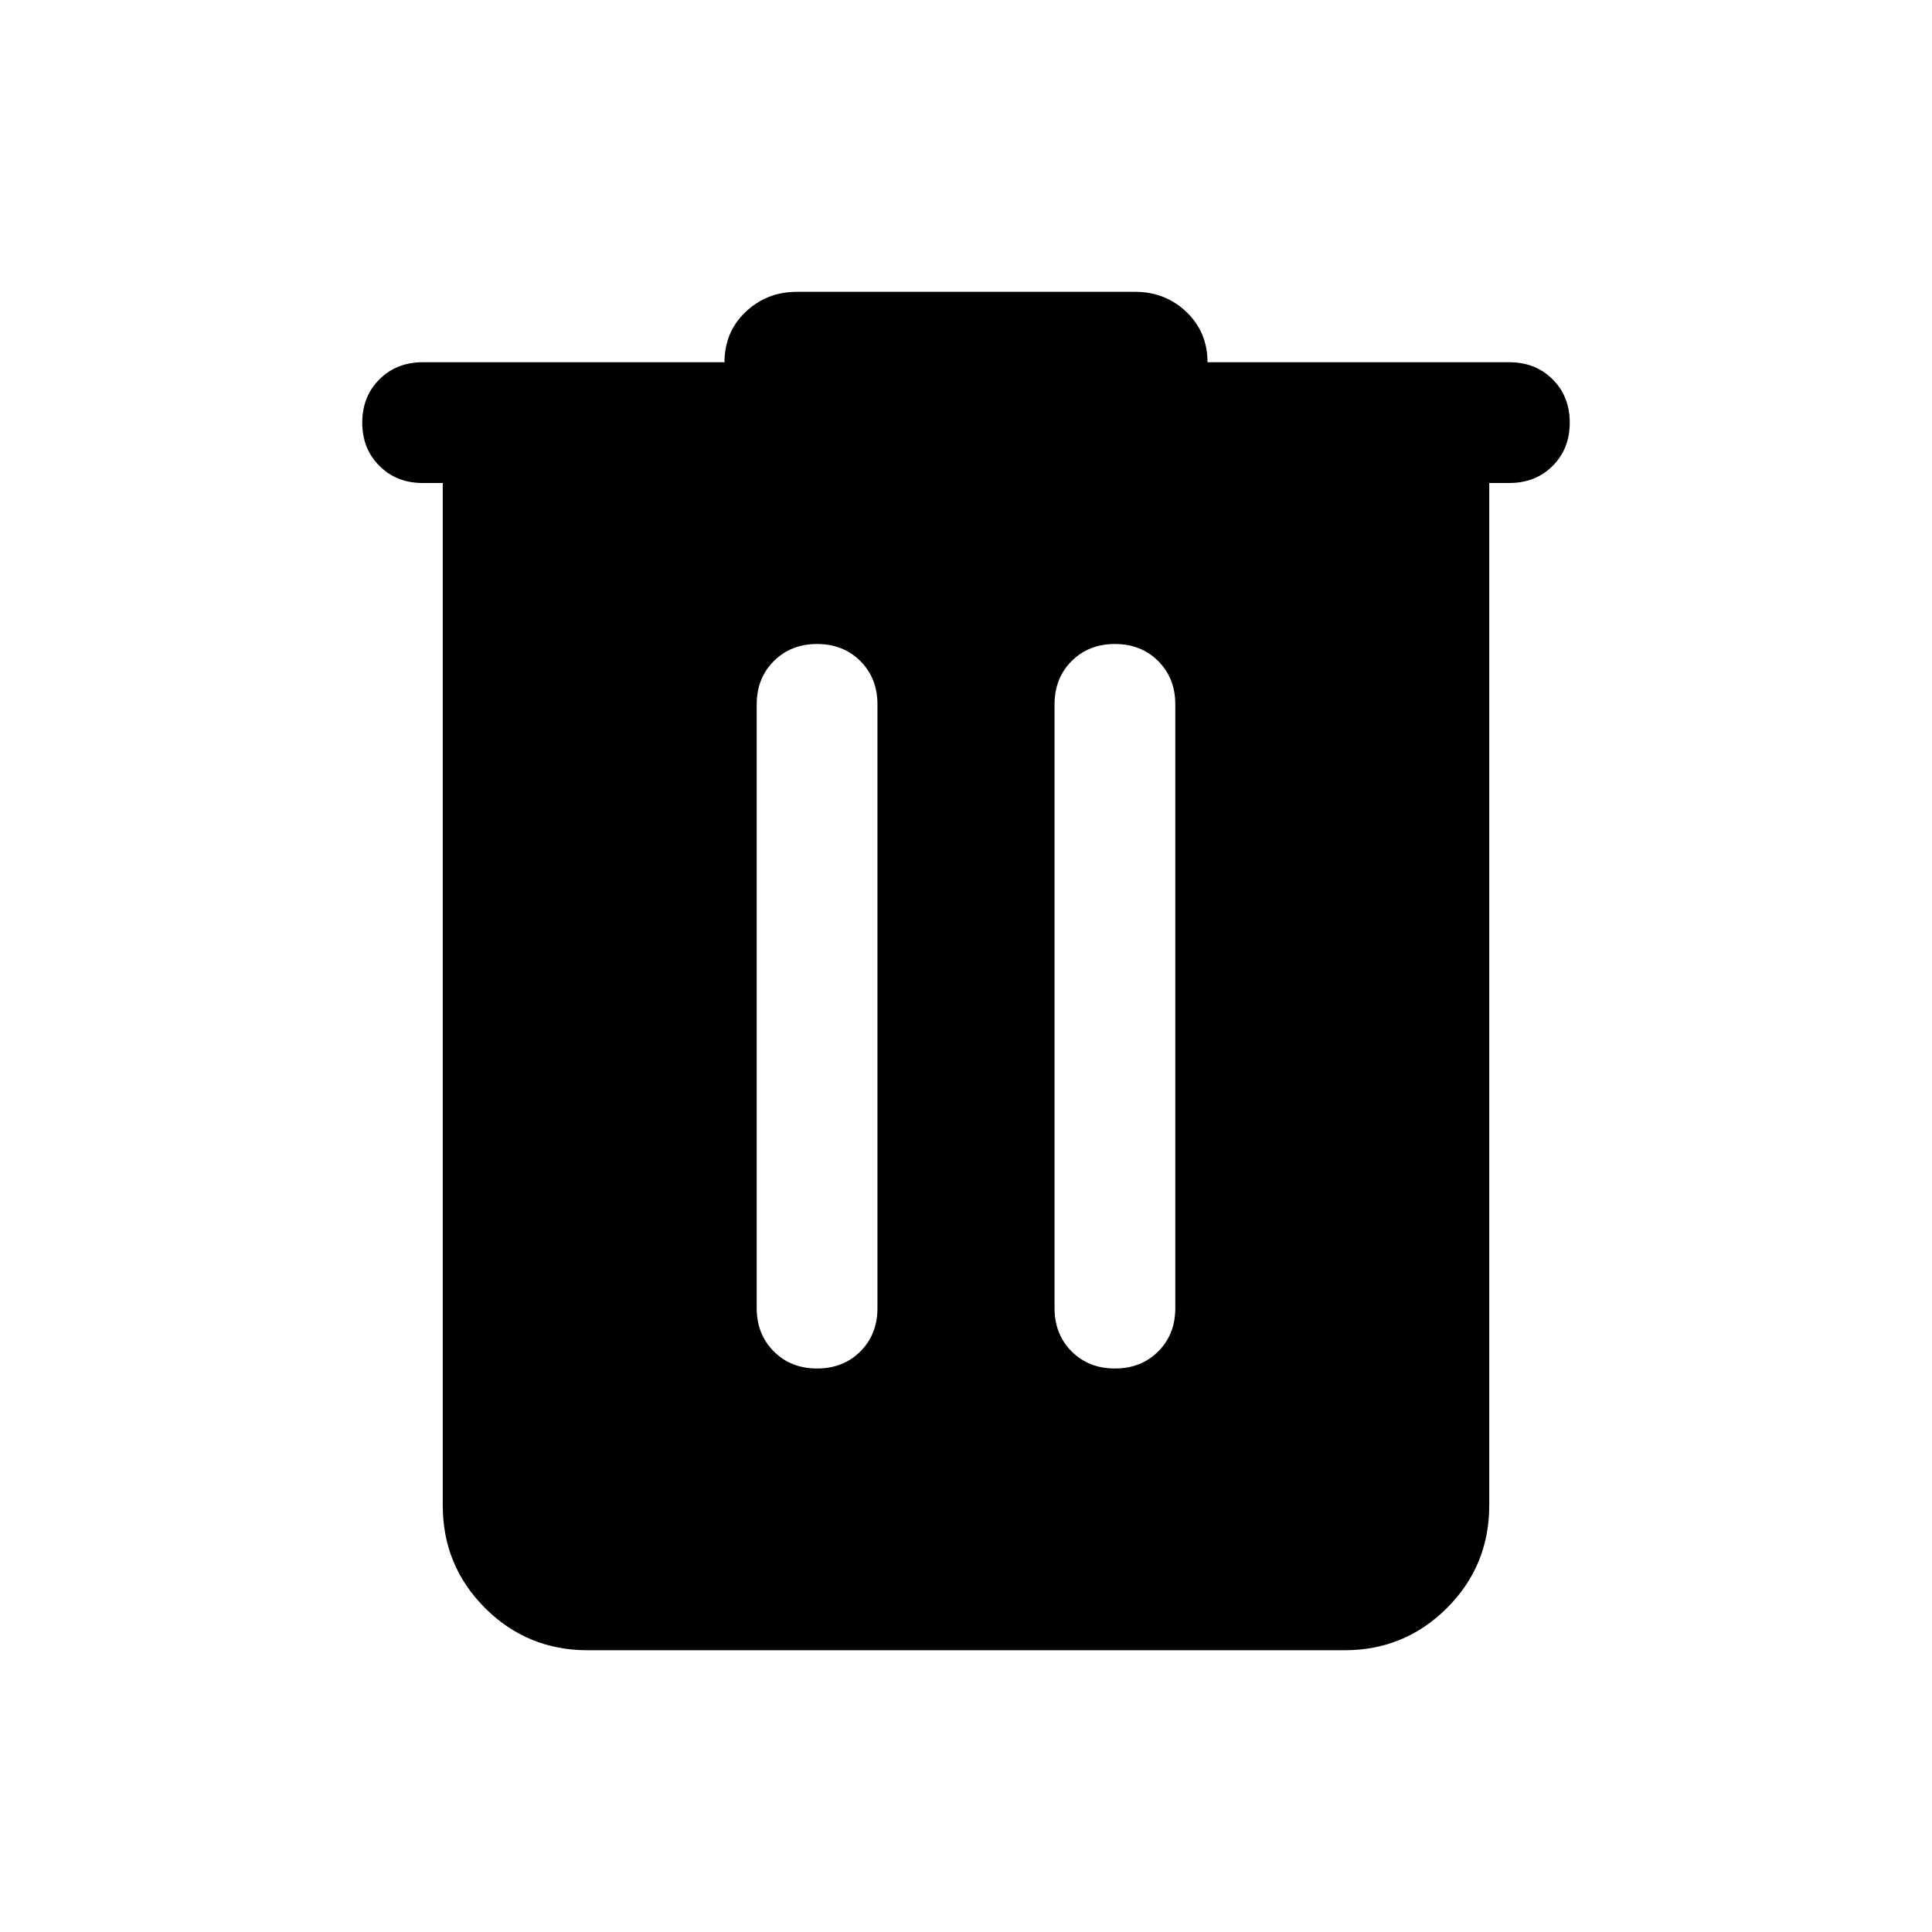 <svg xmlns="http://www.w3.org/2000/svg" height="24" width="24"><path d="M7.3 20.5Q6.55 20.5 6.025 19.975Q5.5 19.45 5.5 18.7V6H5.25Q4.925 6 4.713 5.787Q4.5 5.575 4.5 5.25Q4.5 4.925 4.713 4.713Q4.925 4.5 5.25 4.5H9Q9 4.125 9.262 3.875Q9.525 3.625 9.9 3.625H14.1Q14.475 3.625 14.738 3.875Q15 4.125 15 4.5H18.75Q19.075 4.5 19.288 4.713Q19.5 4.925 19.5 5.25Q19.5 5.575 19.288 5.787Q19.075 6 18.75 6H18.5V18.7Q18.5 19.45 17.975 19.975Q17.45 20.5 16.7 20.5ZM9.4 16.25Q9.4 16.575 9.613 16.788Q9.825 17 10.15 17Q10.475 17 10.688 16.788Q10.9 16.575 10.9 16.25V8.75Q10.9 8.425 10.688 8.212Q10.475 8 10.15 8Q9.825 8 9.613 8.212Q9.4 8.425 9.4 8.75ZM13.1 16.25Q13.1 16.575 13.312 16.788Q13.525 17 13.85 17Q14.175 17 14.388 16.788Q14.6 16.575 14.6 16.25V8.75Q14.6 8.425 14.388 8.212Q14.175 8 13.85 8Q13.525 8 13.312 8.212Q13.1 8.425 13.1 8.75Z"/></svg>